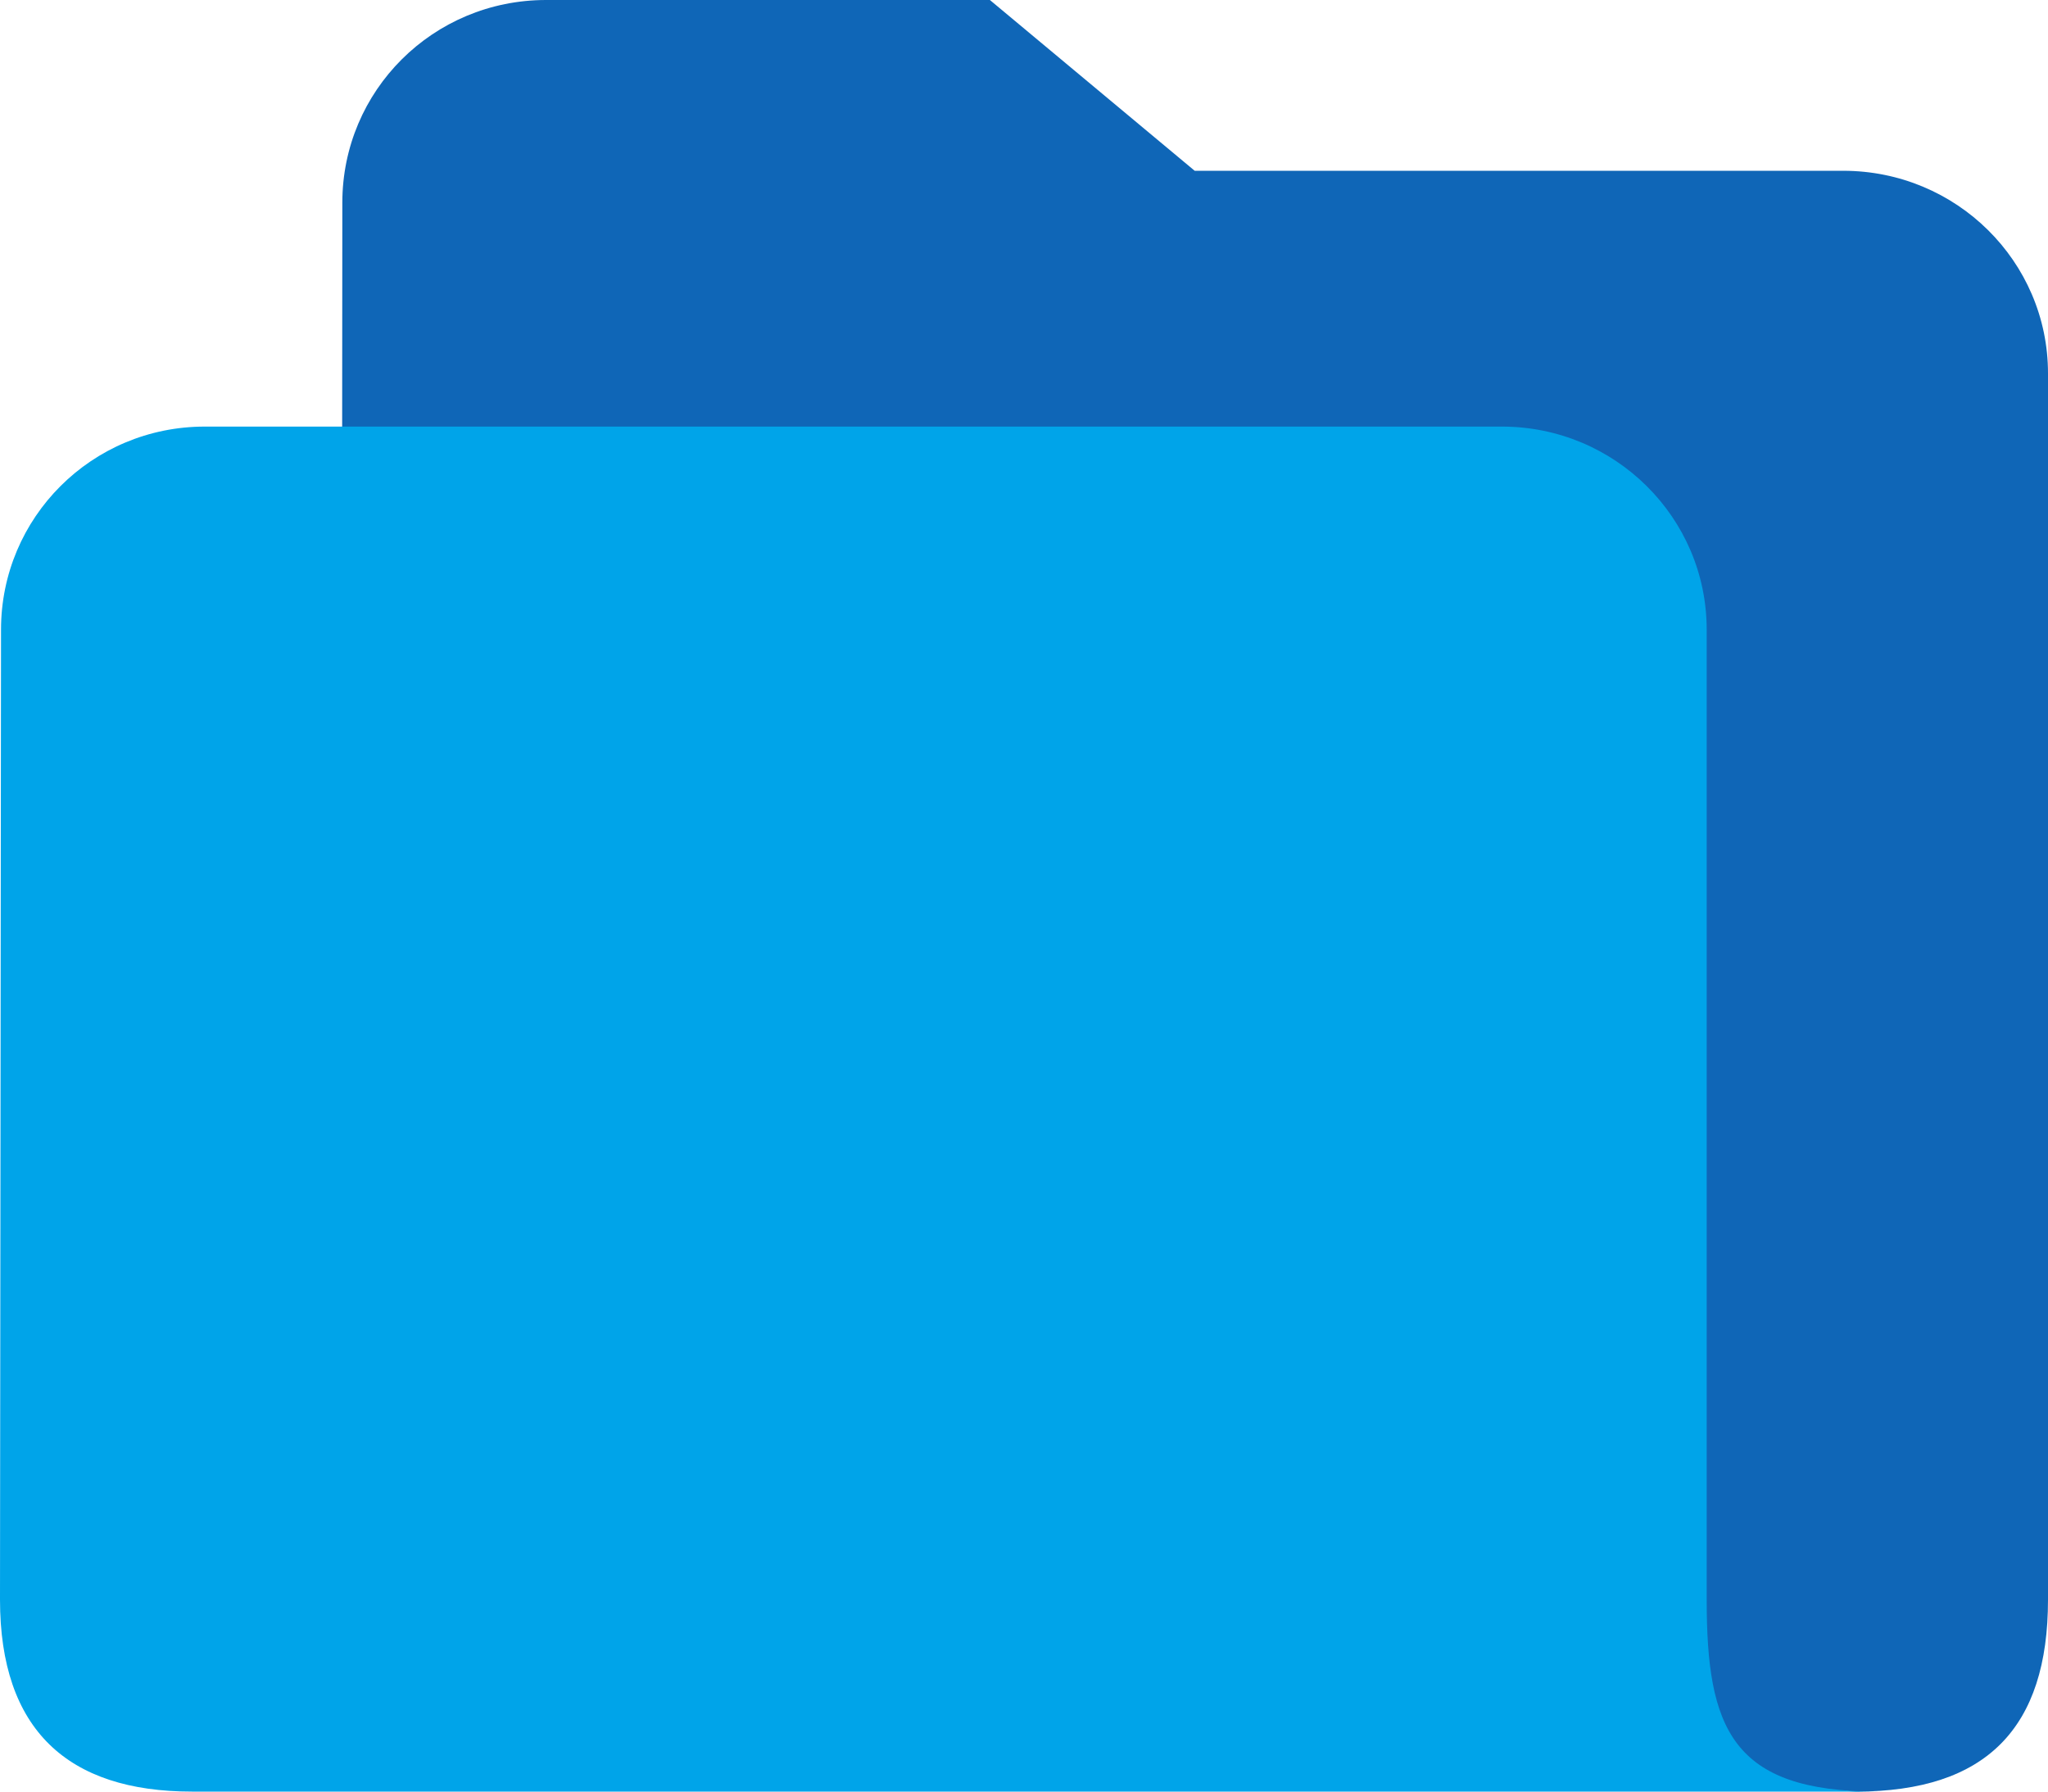 <svg preserveAspectRatio="xMidYMid meet" height="100%" width="100%" xmlns="http://www.w3.org/2000/svg" viewBox="0 0 32 28"><g id="folder-attach" fill="none"><path fill="#0F66B7" d="M32,5.835 C32,4.086 30.568,2.669 28.8,2.669 L18.667,2.669 L15.467,0 L8.533,0 C6.765,0 5.349,1.417 5.349,3.167 L5.333,23.5 C5.333,25.25 6.765,26.667 8.533,26.667 C22.121,27.556 28.943,28 29,28 C31.038,28 32,27.004 32,25 C32,24.946 32,18.558 32,5.835 Z"/><path fill="#00A4E9" d="M26.667,25 L26.667,9.84 C26.667,8.09 25.235,6.667 23.467,6.667 L3.2,6.667 C1.432,6.667 0.016,8.09 0.016,9.84 L0,25 C0,27.032 1.057,28 2.999,28 L29.333,28 C27.055,28 26.667,27.009 26.667,25 Z"/></g></svg>